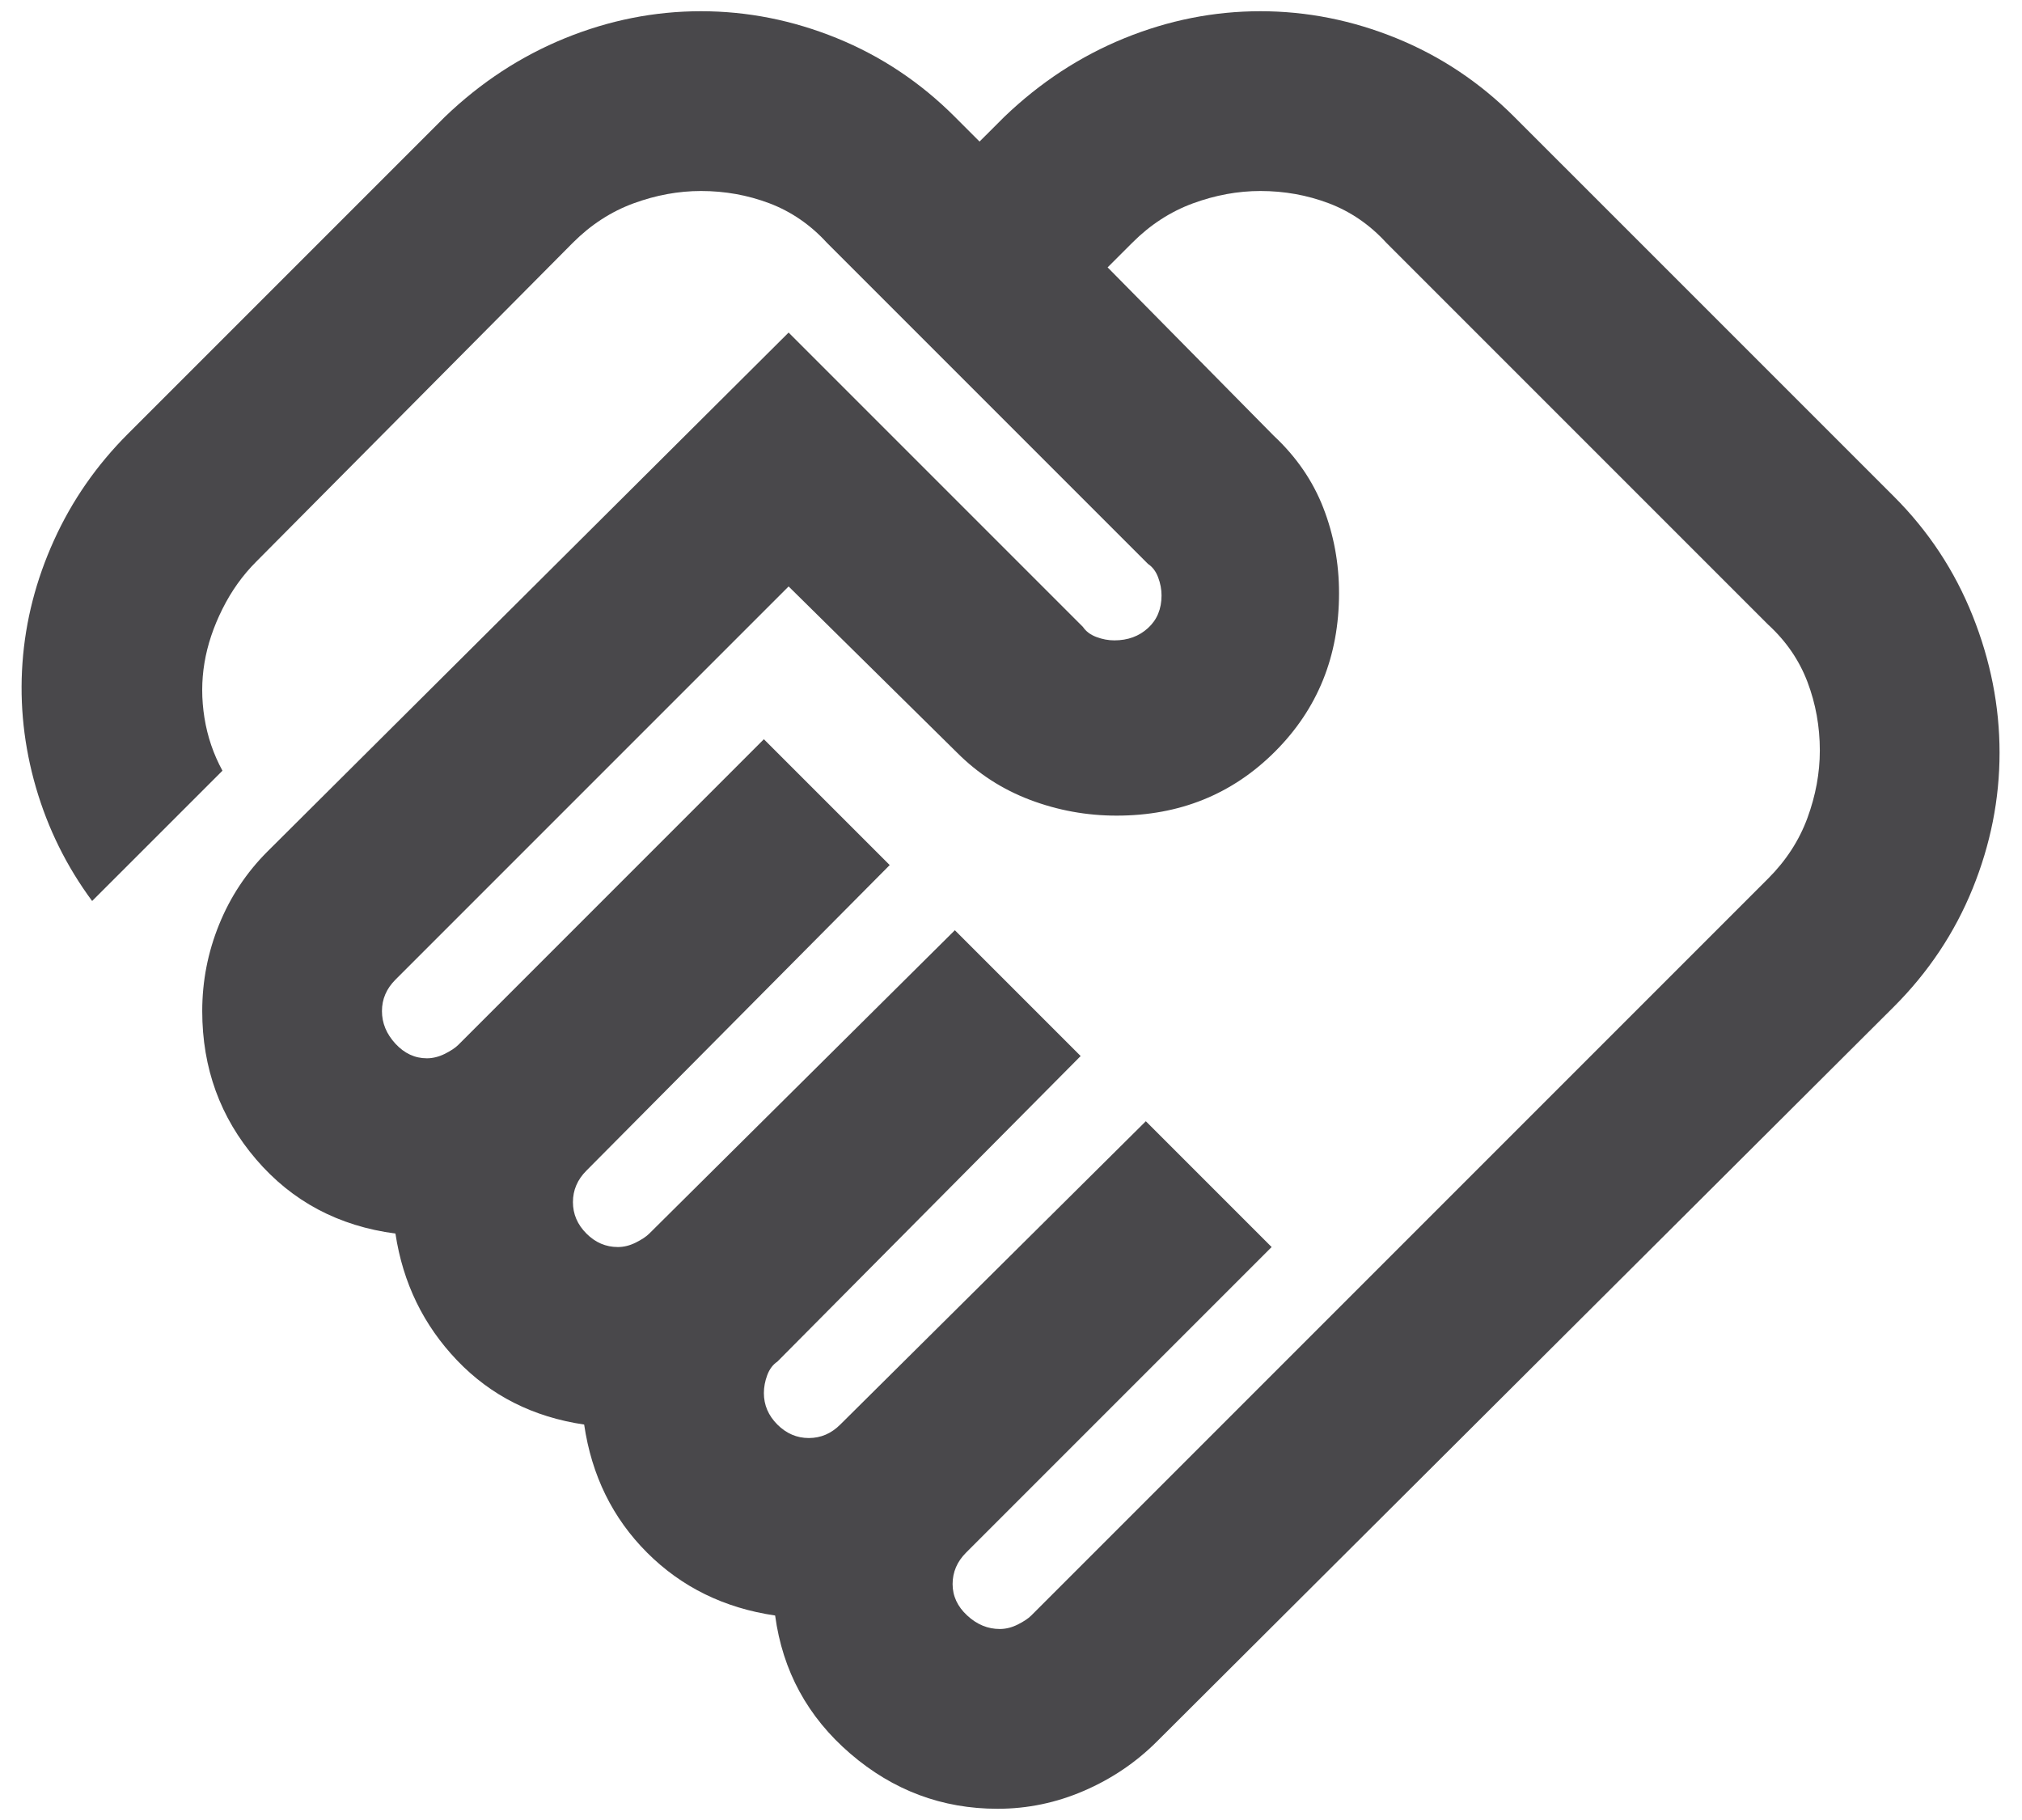 <svg width="60" height="54" viewBox="0 0 60 54" fill="none" xmlns="http://www.w3.org/2000/svg">
<path d="M29.667 48.333C29.845 48.333 30.023 48.289 30.201 48.2C30.378 48.111 30.512 48.022 30.601 47.933L52.467 26.067C53.001 25.533 53.389 24.933 53.634 24.267C53.878 23.6 54.001 22.933 54.001 22.267C54.001 21.555 53.878 20.878 53.634 20.233C53.389 19.589 53.001 19.022 52.467 18.533L41.134 7.2C40.645 6.667 40.078 6.278 39.434 6.033C38.789 5.789 38.112 5.667 37.401 5.667C36.734 5.667 36.067 5.789 35.401 6.033C34.734 6.278 34.134 6.667 33.601 7.2L32.867 7.933L37.801 12.933C38.467 13.556 38.956 14.267 39.267 15.067C39.578 15.867 39.734 16.711 39.734 17.6C39.734 19.467 39.101 21.033 37.834 22.3C36.567 23.567 35.001 24.2 33.134 24.2C32.245 24.2 31.39 24.044 30.567 23.733C29.745 23.422 29.023 22.956 28.401 22.333L23.401 17.4L11.734 29.067C11.601 29.2 11.501 29.344 11.434 29.5C11.367 29.655 11.334 29.822 11.334 30C11.334 30.355 11.467 30.678 11.734 30.967C12.001 31.256 12.312 31.4 12.667 31.4C12.845 31.4 13.023 31.355 13.201 31.267C13.378 31.178 13.512 31.089 13.601 31L22.667 21.933L26.401 25.667L17.401 34.733C17.267 34.867 17.167 35.011 17.101 35.167C17.034 35.322 17.001 35.489 17.001 35.667C17.001 36.022 17.134 36.333 17.401 36.6C17.667 36.867 17.978 37 18.334 37C18.512 37 18.689 36.956 18.867 36.867C19.045 36.778 19.178 36.689 19.267 36.6L28.334 27.6L32.067 31.333L23.067 40.4C22.934 40.489 22.834 40.622 22.767 40.8C22.701 40.978 22.667 41.156 22.667 41.333C22.667 41.689 22.801 42 23.067 42.267C23.334 42.533 23.645 42.667 24.001 42.667C24.178 42.667 24.345 42.633 24.501 42.567C24.656 42.5 24.801 42.4 24.934 42.267L34.001 33.267L37.734 37L28.667 46.067C28.534 46.2 28.434 46.344 28.367 46.5C28.301 46.656 28.267 46.822 28.267 47C28.267 47.355 28.412 47.667 28.701 47.933C28.989 48.2 29.312 48.333 29.667 48.333ZM29.601 53.667C27.956 53.667 26.501 53.122 25.234 52.033C23.967 50.944 23.223 49.578 23.001 47.933C21.489 47.711 20.223 47.089 19.201 46.067C18.178 45.044 17.556 43.778 17.334 42.267C15.823 42.044 14.567 41.411 13.567 40.367C12.567 39.322 11.956 38.067 11.734 36.6C10.045 36.378 8.667 35.644 7.601 34.4C6.534 33.156 6.001 31.689 6.001 30C6.001 29.111 6.167 28.256 6.501 27.433C6.834 26.611 7.312 25.889 7.934 25.267L23.401 9.867L32.134 18.6C32.223 18.733 32.356 18.833 32.534 18.9C32.712 18.967 32.889 19 33.067 19C33.467 19 33.801 18.878 34.067 18.633C34.334 18.389 34.467 18.067 34.467 17.667C34.467 17.489 34.434 17.311 34.367 17.133C34.301 16.956 34.201 16.822 34.067 16.733L24.534 7.2C24.045 6.667 23.478 6.278 22.834 6.033C22.189 5.789 21.512 5.667 20.801 5.667C20.134 5.667 19.467 5.789 18.801 6.033C18.134 6.278 17.534 6.667 17.001 7.2L7.601 16.667C7.201 17.067 6.867 17.533 6.601 18.067C6.334 18.6 6.156 19.133 6.067 19.667C5.978 20.2 5.978 20.744 6.067 21.3C6.156 21.855 6.334 22.378 6.601 22.867L2.734 26.733C1.978 25.711 1.423 24.589 1.067 23.367C0.712 22.144 0.578 20.911 0.667 19.667C0.756 18.422 1.067 17.211 1.601 16.033C2.134 14.855 2.867 13.8 3.801 12.867L13.201 3.467C14.267 2.444 15.456 1.667 16.767 1.133C18.078 0.6 19.423 0.333 20.801 0.333C22.178 0.333 23.523 0.6 24.834 1.133C26.145 1.667 27.312 2.444 28.334 3.467L29.067 4.2L29.801 3.467C30.867 2.444 32.056 1.667 33.367 1.133C34.678 0.6 36.023 0.333 37.401 0.333C38.778 0.333 40.123 0.6 41.434 1.133C42.745 1.667 43.912 2.444 44.934 3.467L56.201 14.733C57.223 15.755 58.001 16.933 58.534 18.267C59.067 19.6 59.334 20.956 59.334 22.333C59.334 23.711 59.067 25.055 58.534 26.367C58.001 27.678 57.223 28.844 56.201 29.867L34.334 51.667C33.712 52.289 32.989 52.778 32.167 53.133C31.345 53.489 30.489 53.667 29.601 53.667Z" fill="#1C1B1F" fill-opacity="0.8"/>
</svg>
